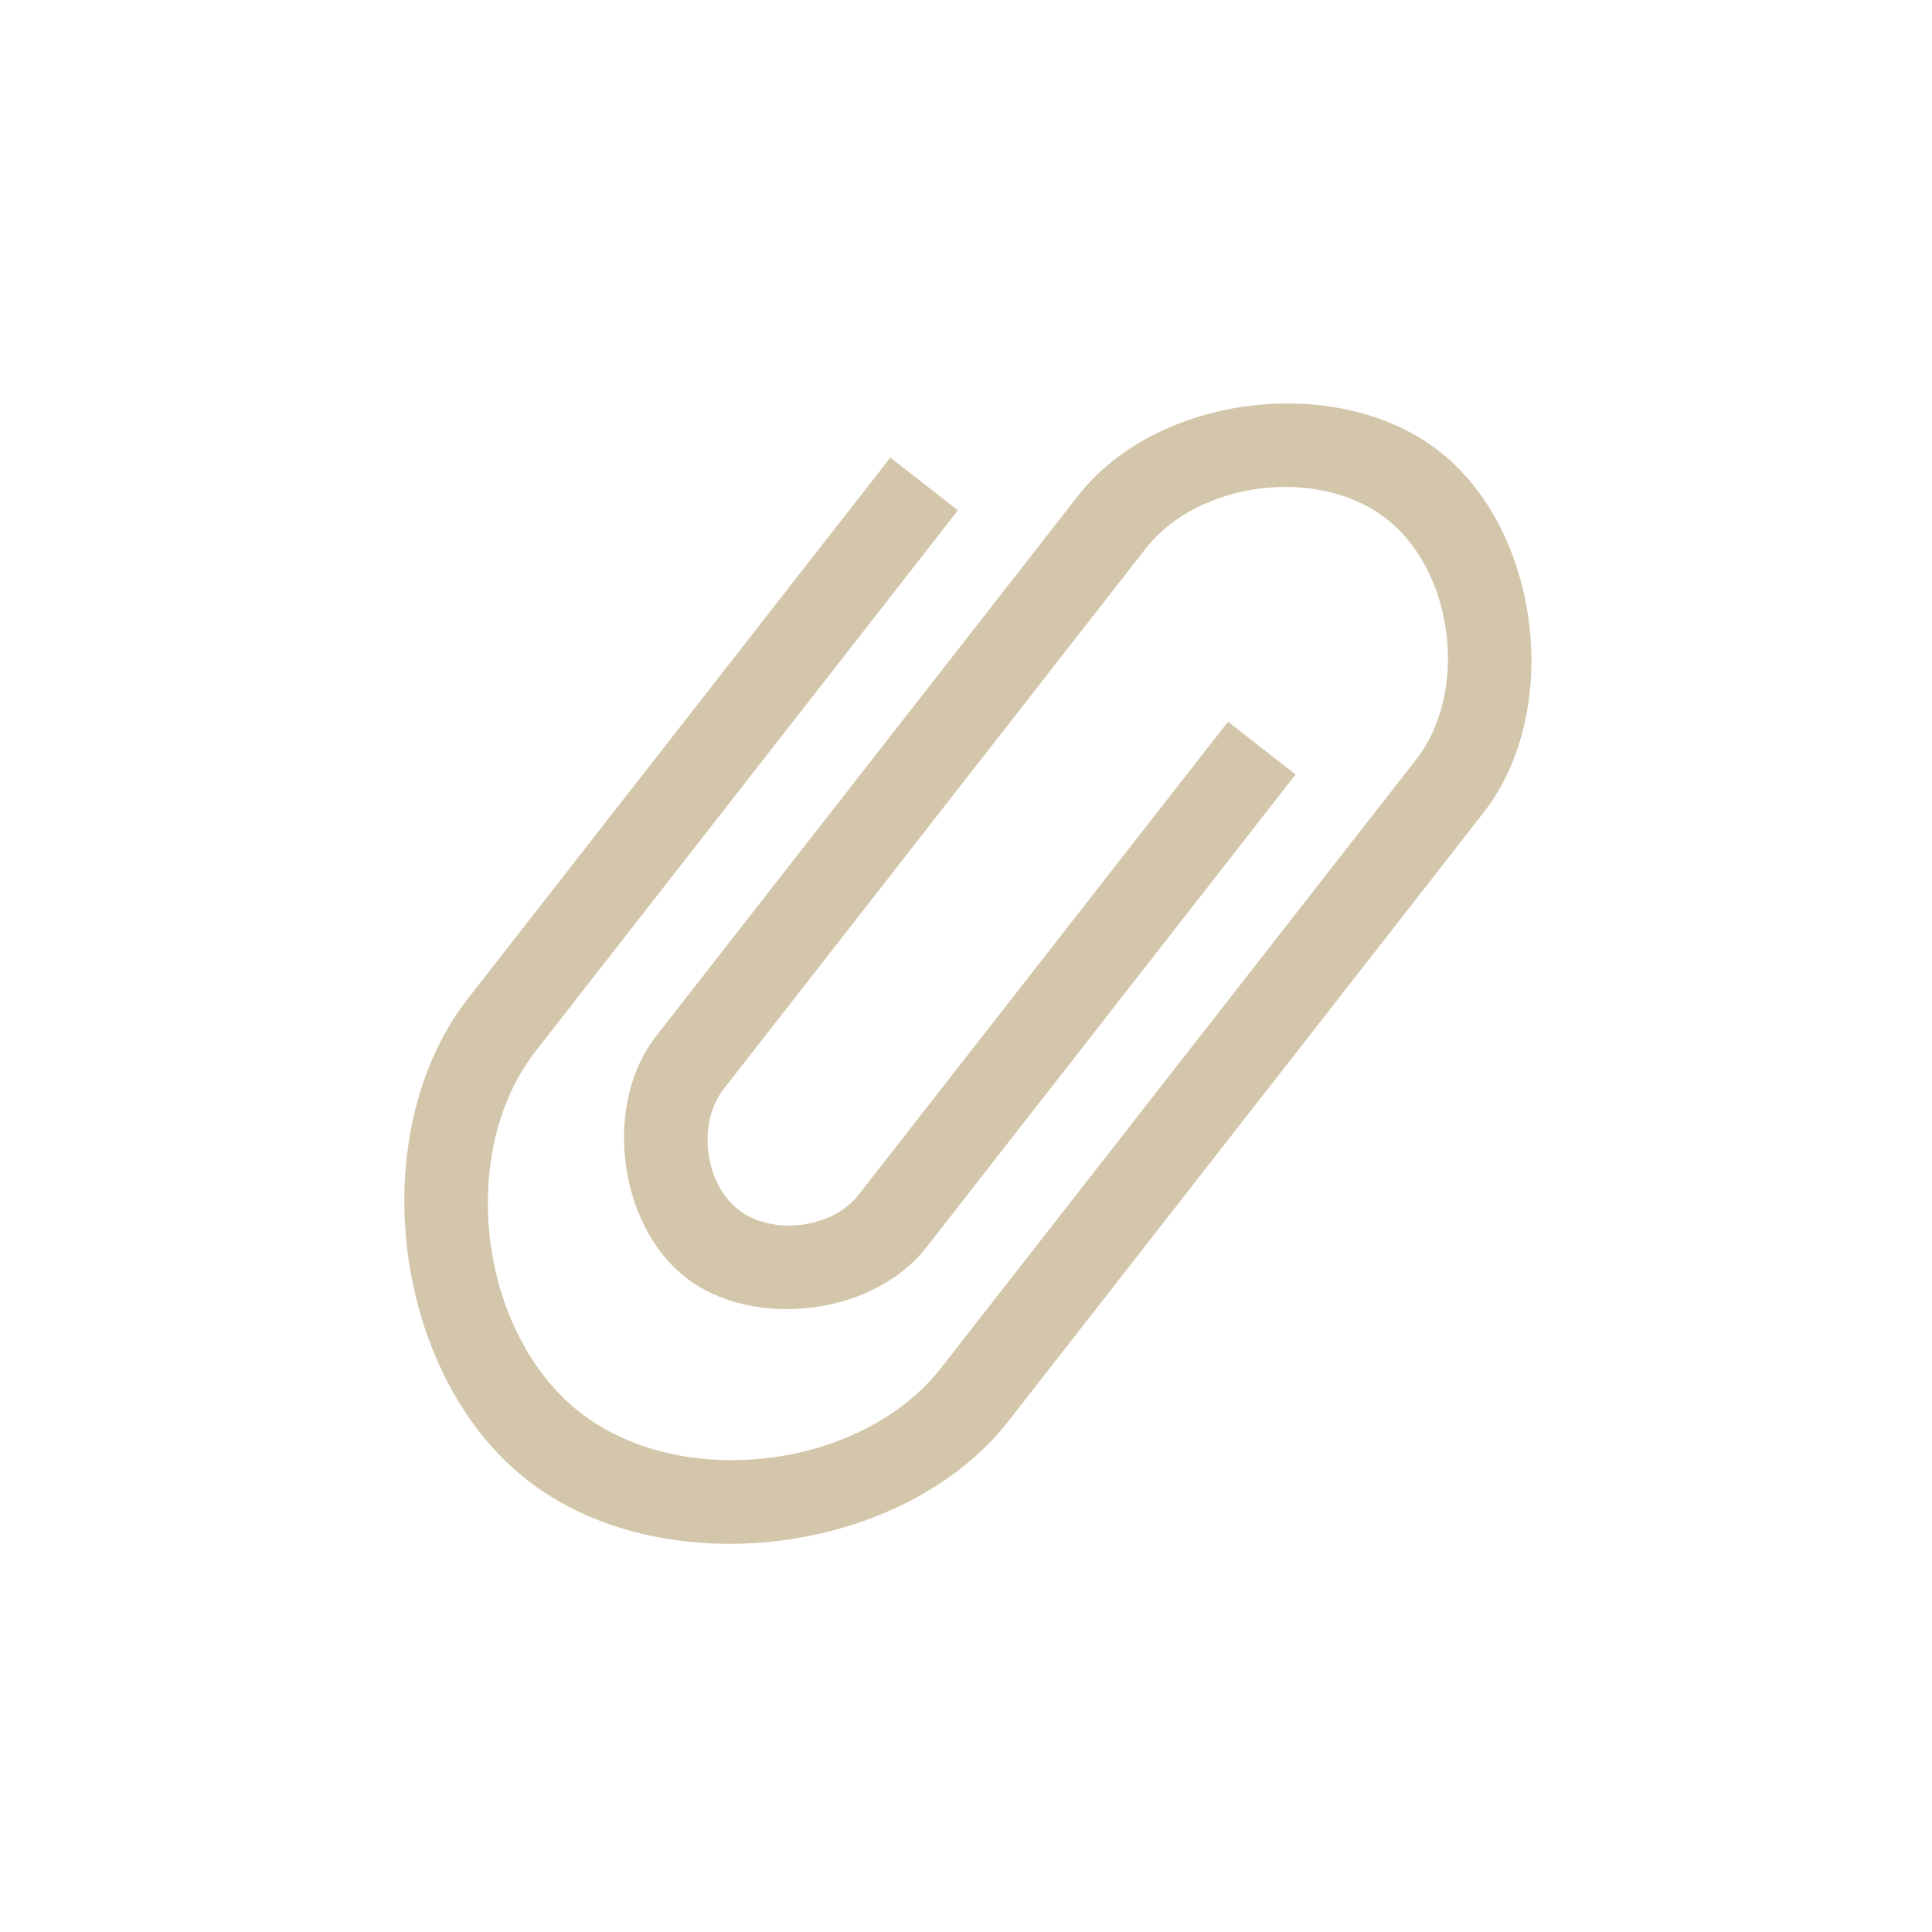 <svg width="24" height="24" version="1.1" xmlns="http://www.w3.org/2000/svg">
 <g transform="matrix(.885 0 0 .885 -286.17 -470.59)" stroke-width="1.13">
  <g transform="matrix(.667 0 0 .667 70.952 189.83)" stroke-width="1.13">
   <g transform="matrix(1.5,0,0,1.5,388.57,-1034.7)" stroke-width="1.13">
    <g transform="translate(-412.88,512)" stroke-width="1.13">
     <g transform="translate(341.8,500.25)" stroke-width="1.13">
      <g transform="translate(-392.99,-511.28)" stroke-width="1.13">
       <g transform="matrix(1.333,0,0,1.333,-61.89,-166)" stroke-width="1.13">
        <g transform="translate(-.75 .75)" stroke-width="1.13">
         <g transform="matrix(.75 0 0 .75 394.47 -251.24)" fill="#D3C6AA" stroke-width="1.13">
          <g transform="translate(-412.88,512)" fill="#D3C6AA" stroke-width="1.13">
           <g transform="matrix(1.33,0,0,1.33,-111.63,-175.33)" fill="#D3C6AA" stroke-width="1.13">
            <g transform="translate(341.8,500.25)" fill="#D3C6AA" stroke-width="1.13">
             <g transform="translate(-392.99,-511.28)" fill="#D3C6AA" stroke-width="1.13">
              <g transform="translate(.42 .035)" fill="#D3C6AA" stroke="#1f2a47" stroke-width="1.13">
               <g transform="translate(515.46,513.08)" fill="#D3C6AA" stroke-width="1.13">
                <g transform="translate(-46.755 .403)">
                 <g transform="translate(-400.92,-509.18)" fill="#D3C6AA" stroke-width="1.13">
                  <g transform="translate(-47.017,-3.174)" fill="#D3C6AA" stroke-width="1.13">
                   <g transform="translate(.42 .035)" fill="#D3C6AA" stroke-width="1.13"></g>
                  </g>
                 </g>
                </g>
                <g transform="matrix(1.081,0,0,1.081,-72.593,-1099)">
                 <g transform="translate(-401.01,510.63)" fill="#D3C6AA" stroke-width="1.13">
                  <g transform="translate(5.056,-5.251)" fill="#D3C6AA" stroke-width="1.13">
                   <g transform="translate(-11.317,5.883)" fill="#D3C6AA" stroke="#000" stroke-opacity=".8" stroke-width="1.13">
                    <g transform="matrix(.786 0 0 .784 93.326 112.35)" fill="#D3C6AA" stroke="none">
                     <path id="Documents" d="m409 531-5.244 6.733c-0.983 1.262-0.708 3.511 0.55 4.497 1.258 0.986 3.5 0.71 4.484-0.552l5.899-7.574c0.656-0.842 0.472-2.341-0.367-2.998-0.839-0.658-2.333-0.473-2.989 0.368l-5.244 6.733c-0.328 0.421-0.236 1.17 0.183 1.499 0.419 0.329 1.167 0.237 1.494-0.184l4.588-5.891 0.839 0.658-4.588 5.891c-0.656 0.842-2.15 1.026-2.989 0.368-0.839-0.658-1.022-2.157-0.367-2.998l5.244-6.733c0.983-1.262 3.225-1.538 4.484-0.552s1.534 3.235 0.551 4.497l-0.655 0.842-5.244 6.733c-1.311 1.683-4.3 2.051-5.978 0.736-1.678-1.315-2.045-4.313-0.734-5.997l5.244-6.733z" fill="#D3C6AA"/>
                    </g>
                   </g>
                  </g>
                 </g>
                </g>
               </g>
              </g>
             </g>
            </g>
           </g>
          </g>
         </g>
        </g>
       </g>
      </g>
     </g>
    </g>
   </g>
  </g>
 </g>
</svg>
